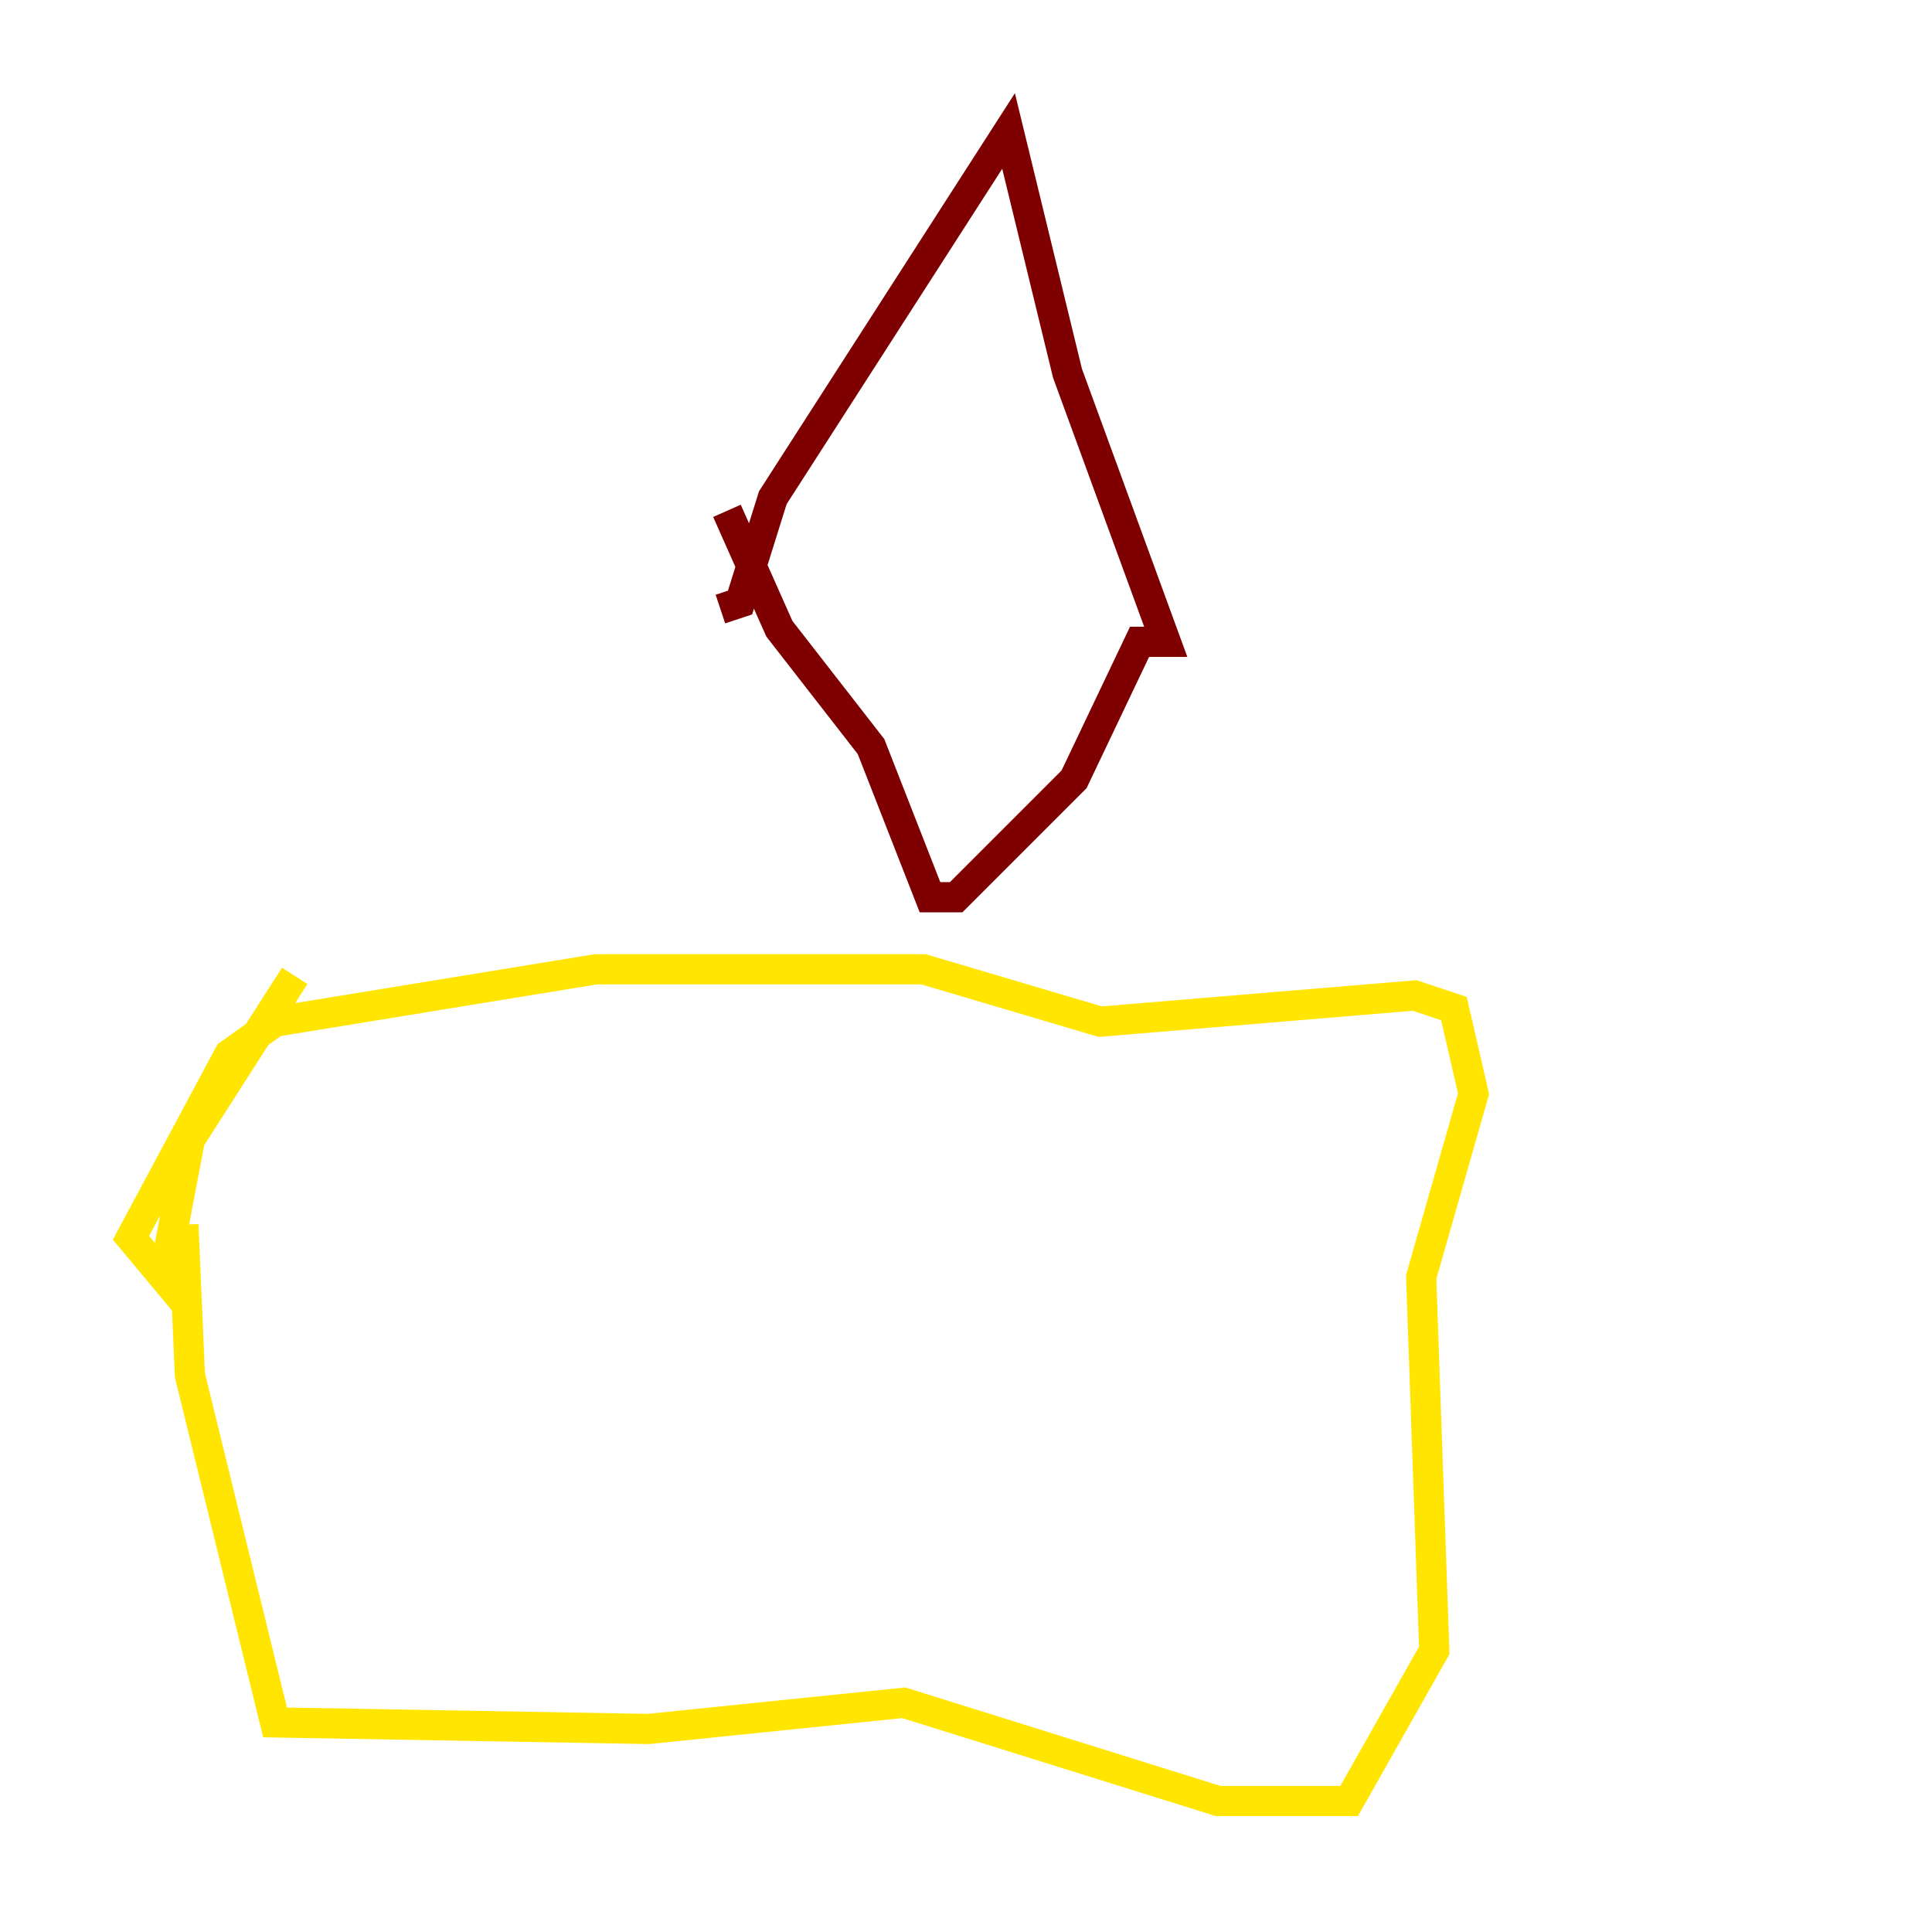 <?xml version="1.0" encoding="utf-8" ?>
<svg baseProfile="tiny" height="128" version="1.2" viewBox="0,0,128,128" width="128" xmlns="http://www.w3.org/2000/svg" xmlns:ev="http://www.w3.org/2001/xml-events" xmlns:xlink="http://www.w3.org/1999/xlink"><defs /><polyline fill="none" points="12.149,81.139 12.149,81.139" stroke="#00007f" stroke-width="2" /><polyline fill="none" points="12.149,81.139 12.149,81.139" stroke="#00d4ff" stroke-width="2" /><polyline fill="none" points="12.149,81.139 12.583,91.119 18.224,114.115 42.956,114.549 59.878,112.814 80.705,119.322 89.383,119.322 95.024,109.342 94.156,84.61 97.627,72.461 96.325,66.82 93.722,65.953 72.895,67.688 61.18,64.217 39.485,64.217 18.224,67.688 15.186,69.858 8.678,82.007 10.848,84.61 12.583,75.498 19.525,64.651" stroke="#ffe500" stroke-width="2" /><polyline fill="none" points="47.729,40.352 49.031,39.919 51.2,32.976 66.82,8.678 70.725,24.732 77.234,42.522 75.498,42.522 71.159,51.634 63.349,59.444 61.614,59.444 57.709,49.464 51.634,41.654 48.163,33.844" stroke="#7f0000" stroke-width="2" /></svg>
